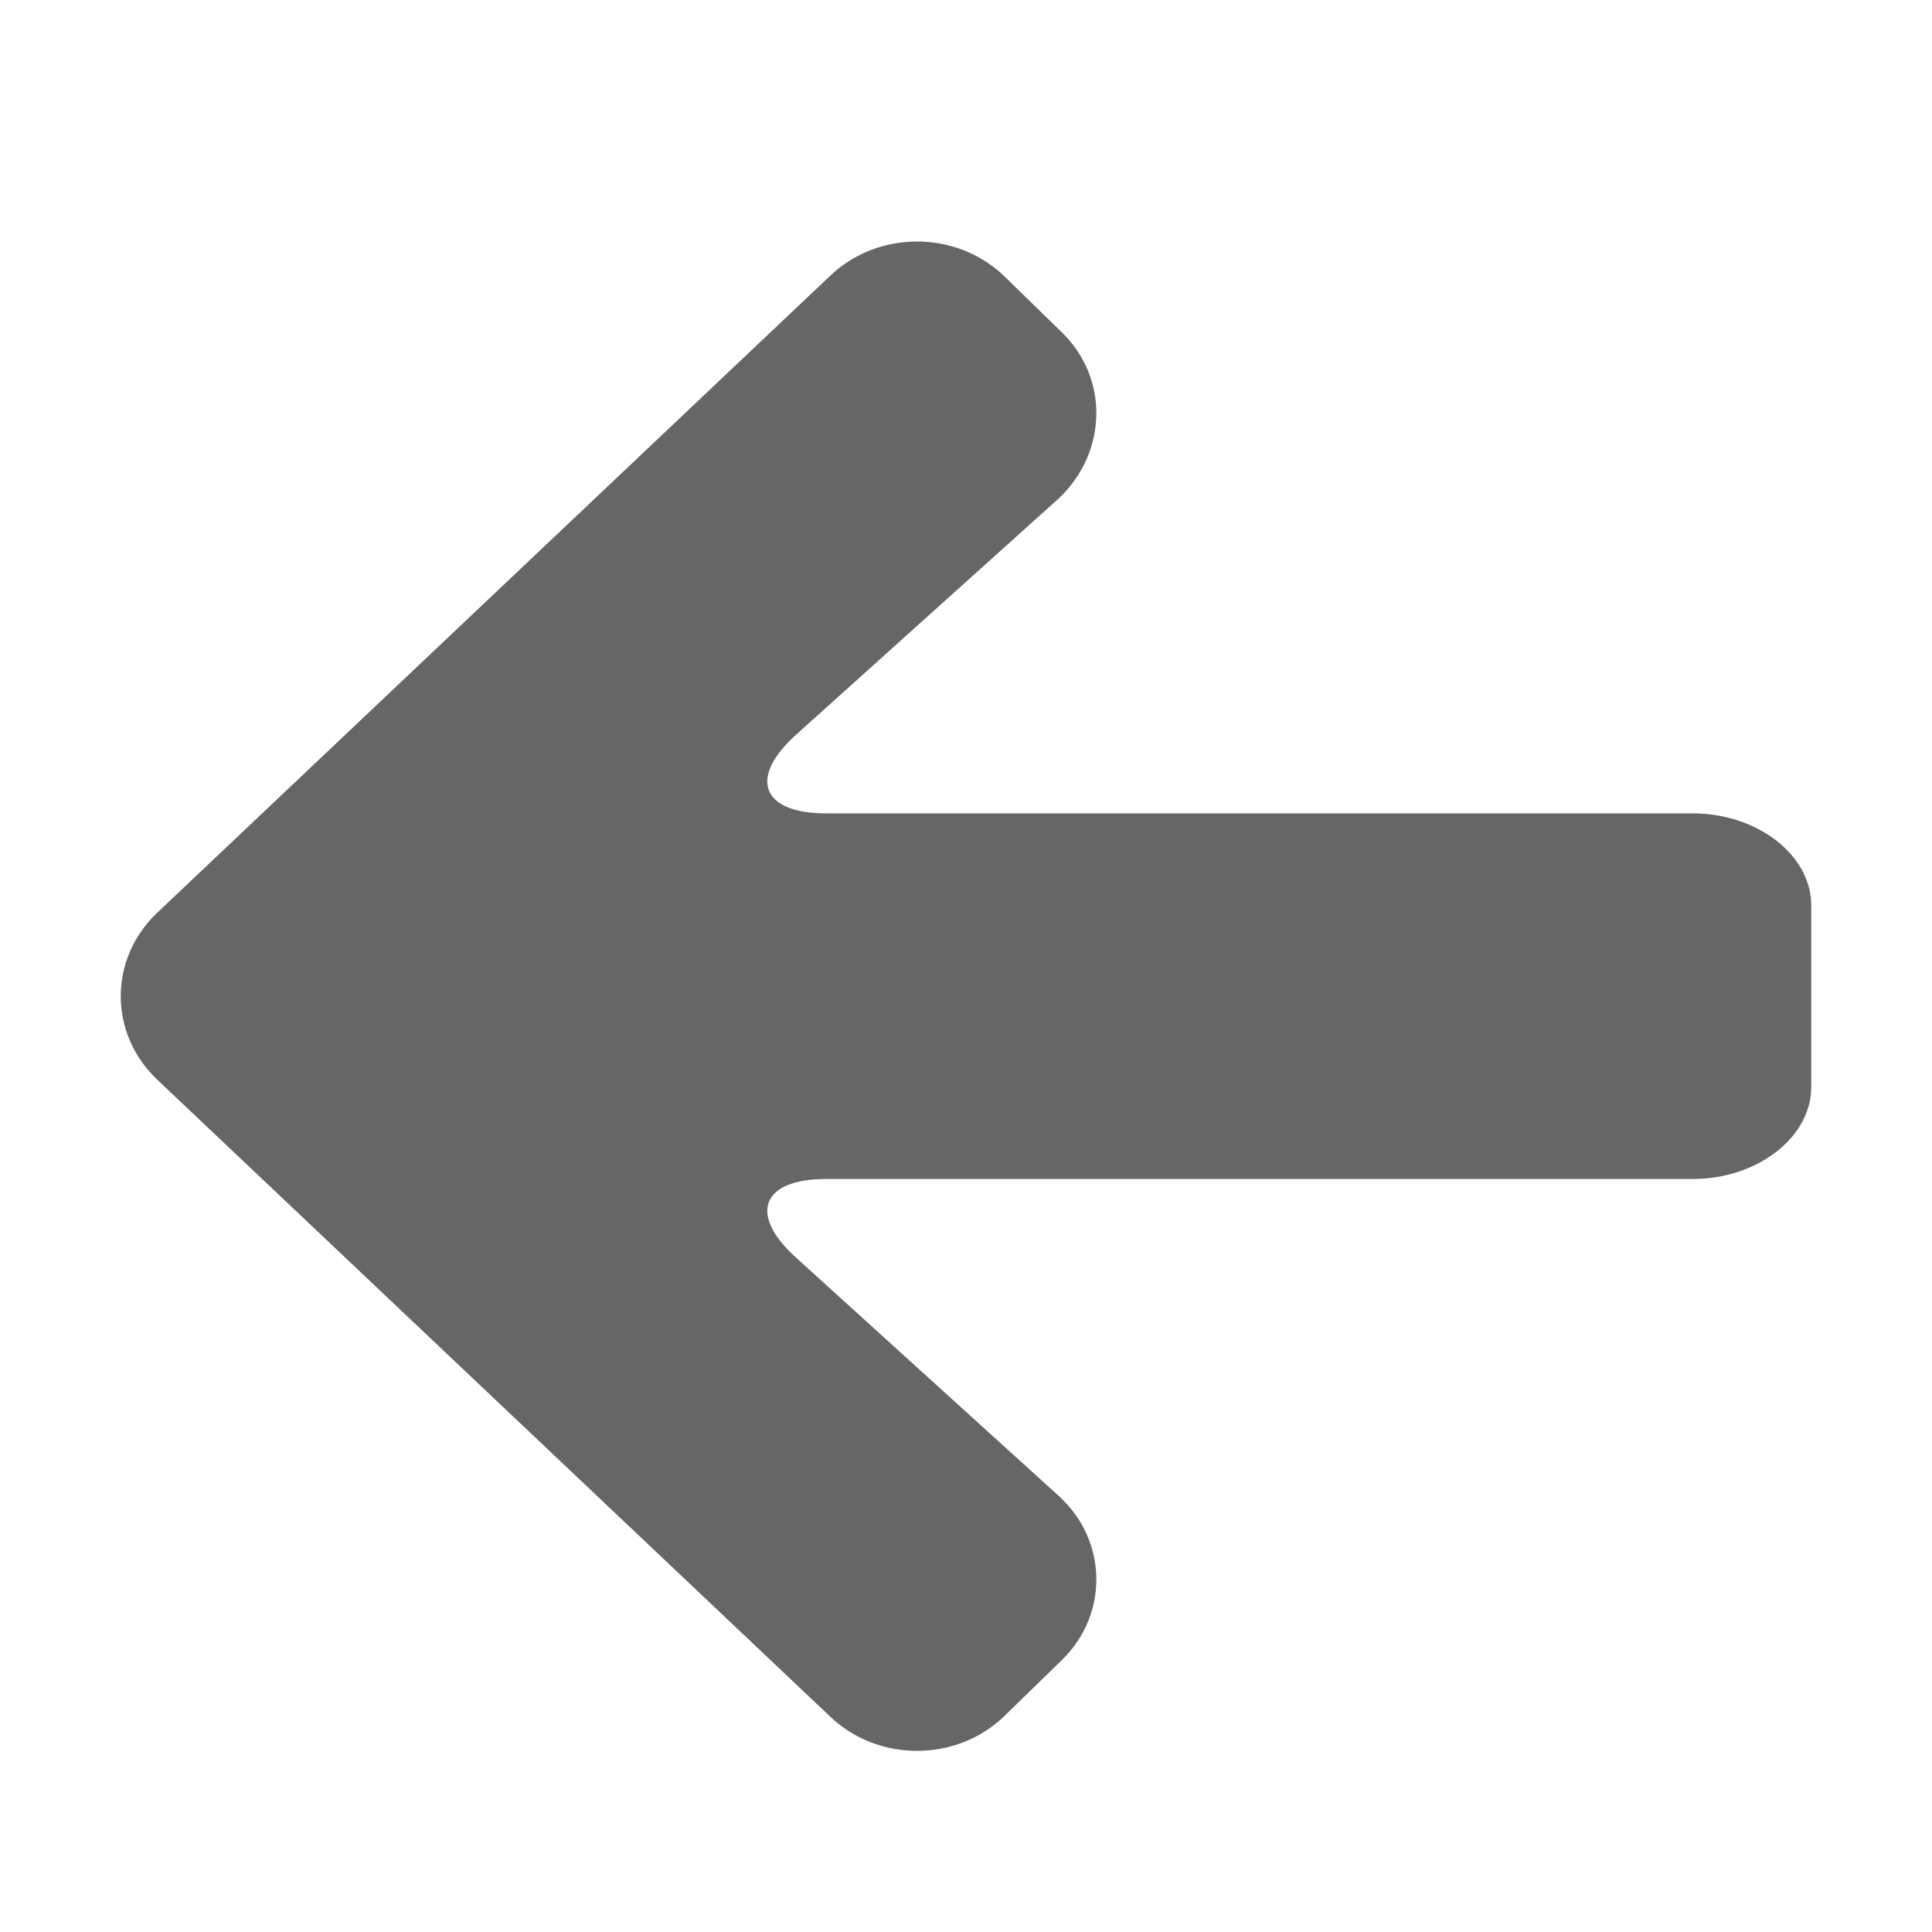 <?xml version="1.0" encoding="UTF-8" standalone="no"?>
<svg width="32px" height="32px" viewBox="0 0 32 32" version="1.1" xmlns="http://www.w3.org/2000/svg" xmlns:xlink="http://www.w3.org/1999/xlink">
    <!-- Generator: Sketch 39.1 (31720) - http://www.bohemiancoding.com/sketch -->
    <title>arrow-bold-left</title>
    <desc>Created with Sketch.</desc>
    <defs></defs>
    <g id="Átomos" stroke="none" stroke-width="1" fill="none" fill-rule="evenodd">
        <g id="03_Iconos" transform="translate(-438, -592)" fill="#666666">
            <g id="ico-arrow-bold-left" transform="translate(438, 592)">
                <path d="M17.58,5.497 C18.372,6.258 18.341,7.483 17.549,8.244 L13.208,12.149 C12.384,12.877 12.606,13.472 13.683,13.472 L28.036,13.472 C29.113,13.472 30,14.167 30,14.994 L30,18.006 C30,18.833 29.113,19.528 28.036,19.528 L22.65,19.528 L13.683,19.528 C12.606,19.528 12.384,20.123 13.208,20.851 L17.549,24.789 C18.341,25.517 18.372,26.742 17.58,27.503 L16.63,28.429 C15.838,29.19 14.539,29.19 13.747,28.429 L2.594,17.873 C1.802,17.112 1.802,15.888 2.594,15.127 L13.747,4.571 C14.539,3.81 15.838,3.81 16.63,4.571 L17.58,5.497 Z" id="arrow-bold"></path>
            </g>
        </g>
    </g>
</svg>